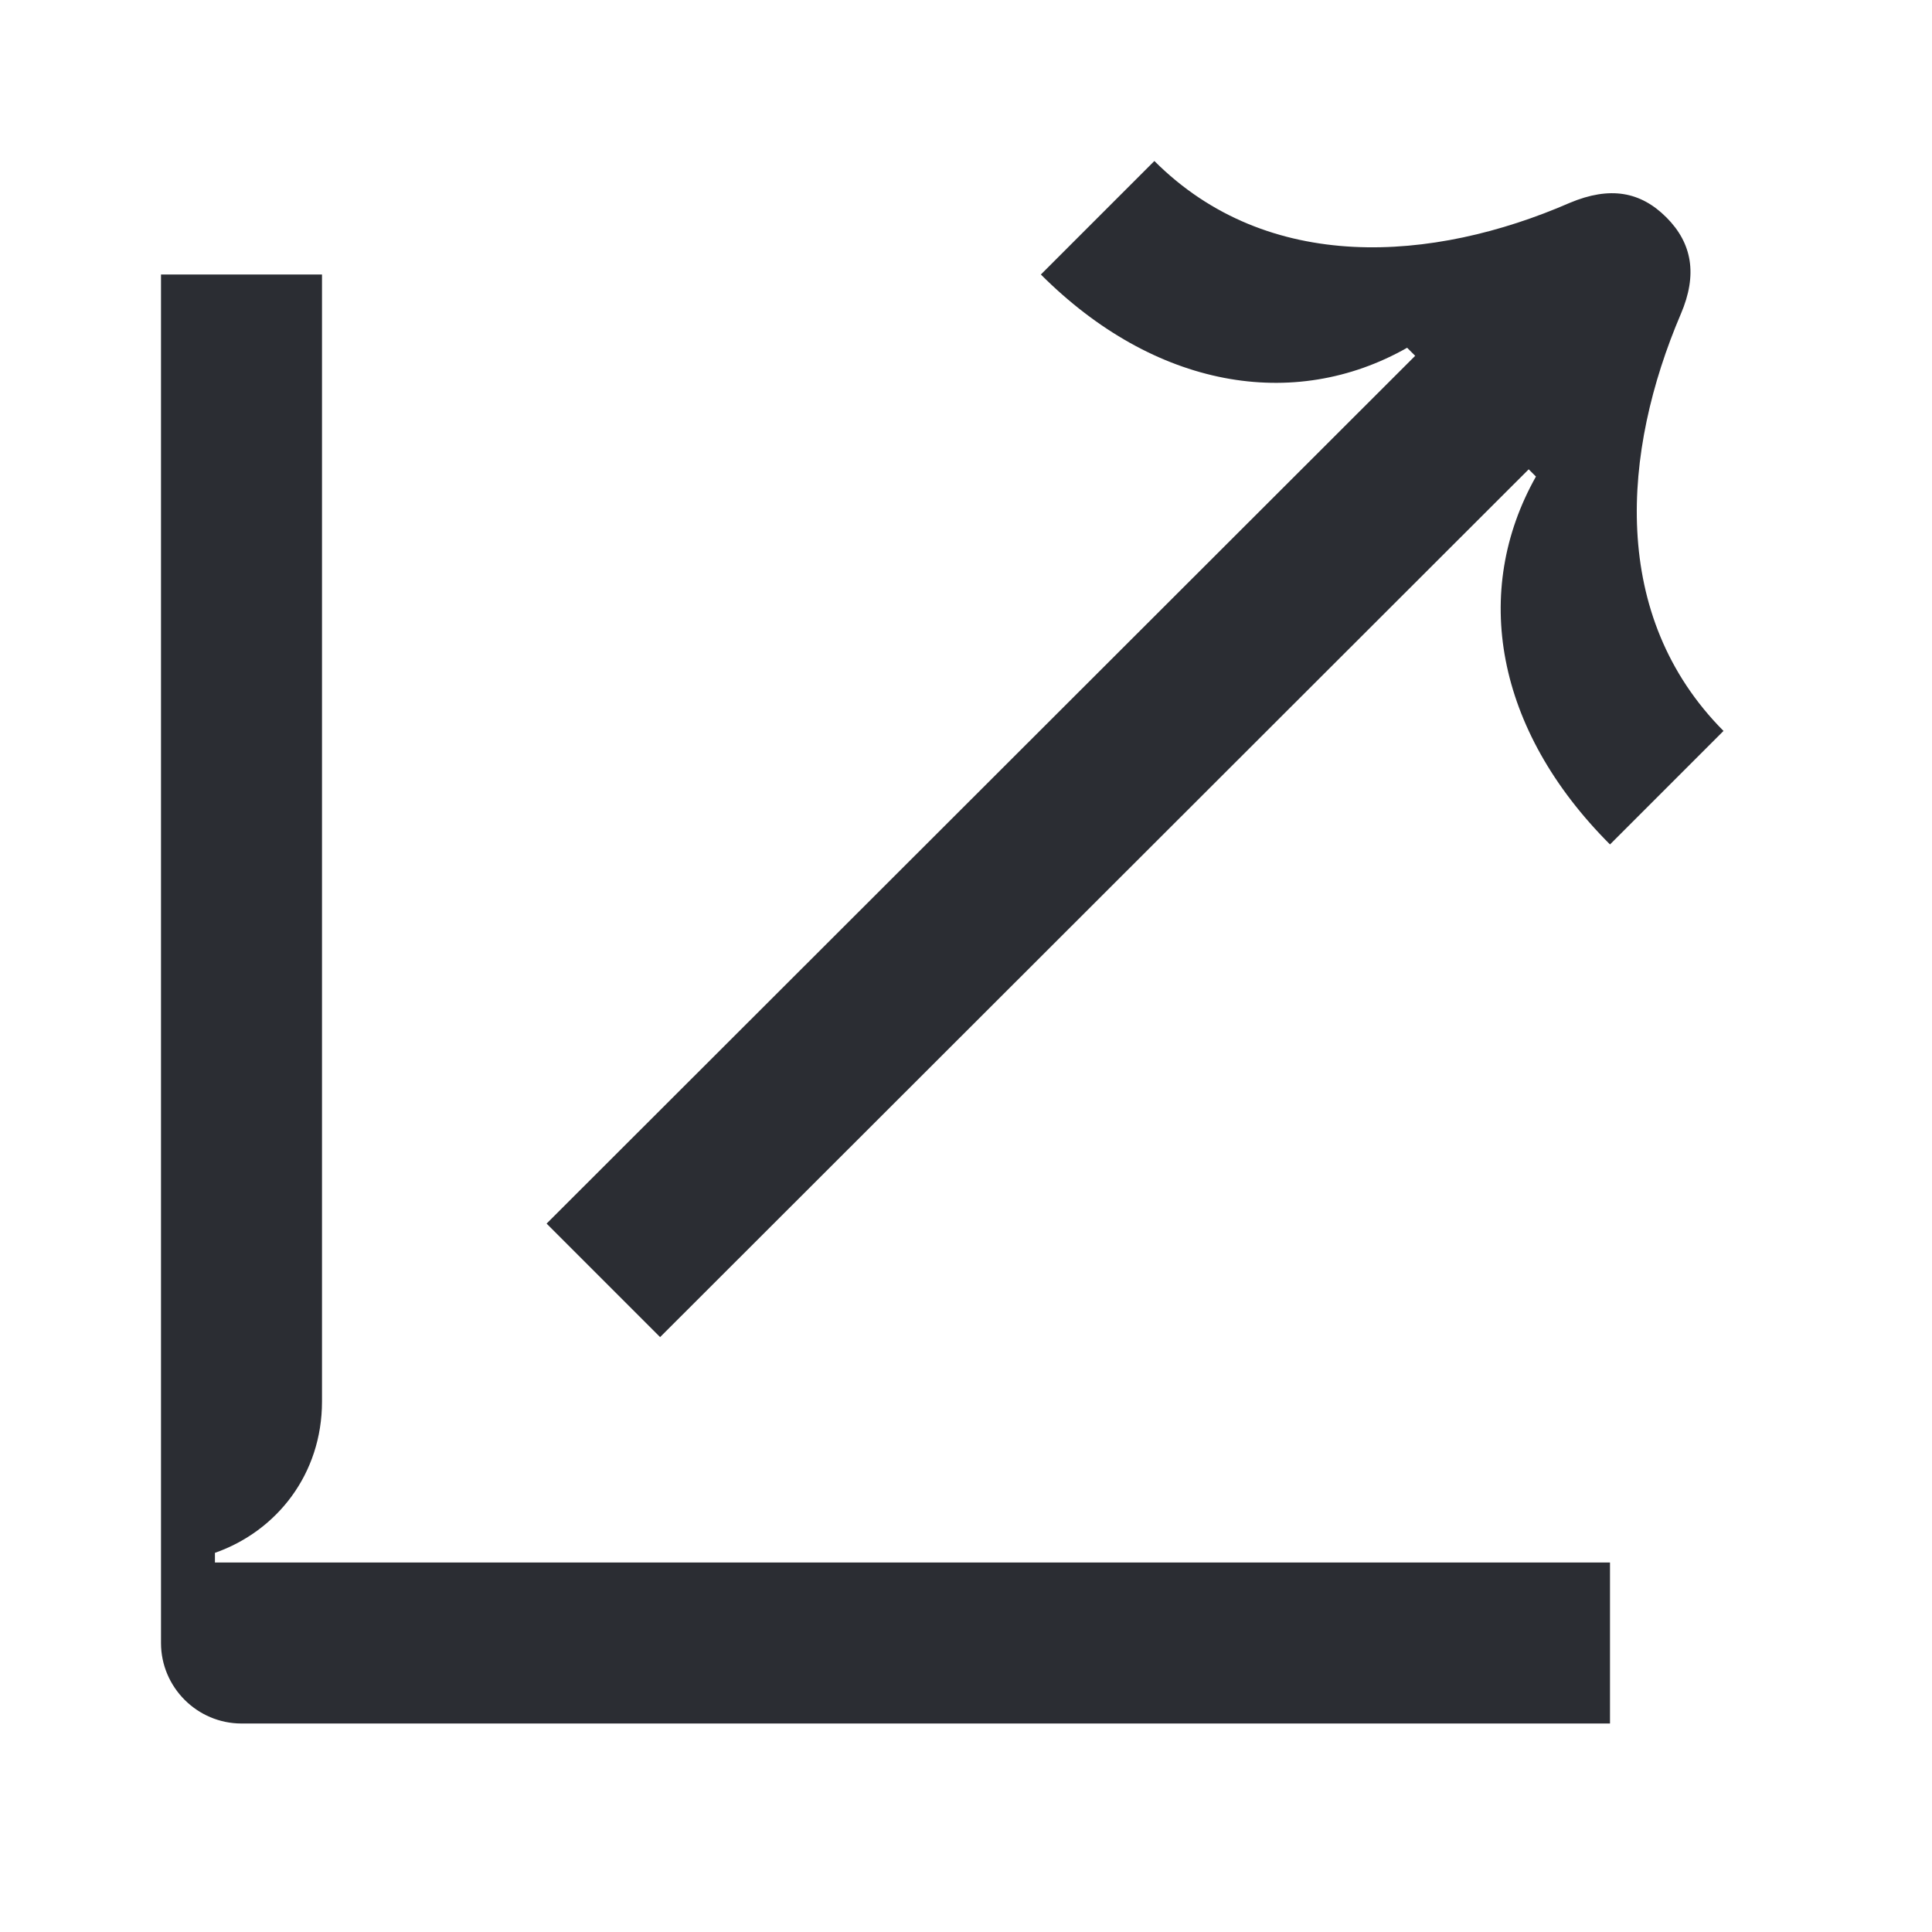 <svg width="24" height="24" viewBox="0 0 24 24" fill="none" xmlns="http://www.w3.org/2000/svg">
<path d="M20.88 3.9C21.09 3.41 21.02 3.02 20.7 2.7C20.38 2.38 20 2.31 19.5 2.52C17.8 3.26 15.75 3.41 14.34 2L12.93 3.41C14.34 4.82 16.07 5.12 17.48 4.32L17.58 4.42L6.79 15.2L8.2 16.61L18.99 5.83L19.08 5.92C18.28 7.34 18.57 9.06 20 10.49L21.41 9.08C19.99 7.65 20.15 5.61 20.88 3.9Z" fill="#2B2D33"/>
<path d="M2.67 19.41V19.29C3.44 19.02 4 18.31 4 17.41V3.41H2V20.41C2 20.96 2.45 21.41 3 21.41H20V19.41H2.67Z" fill="#2B2D33"/>
</svg>
